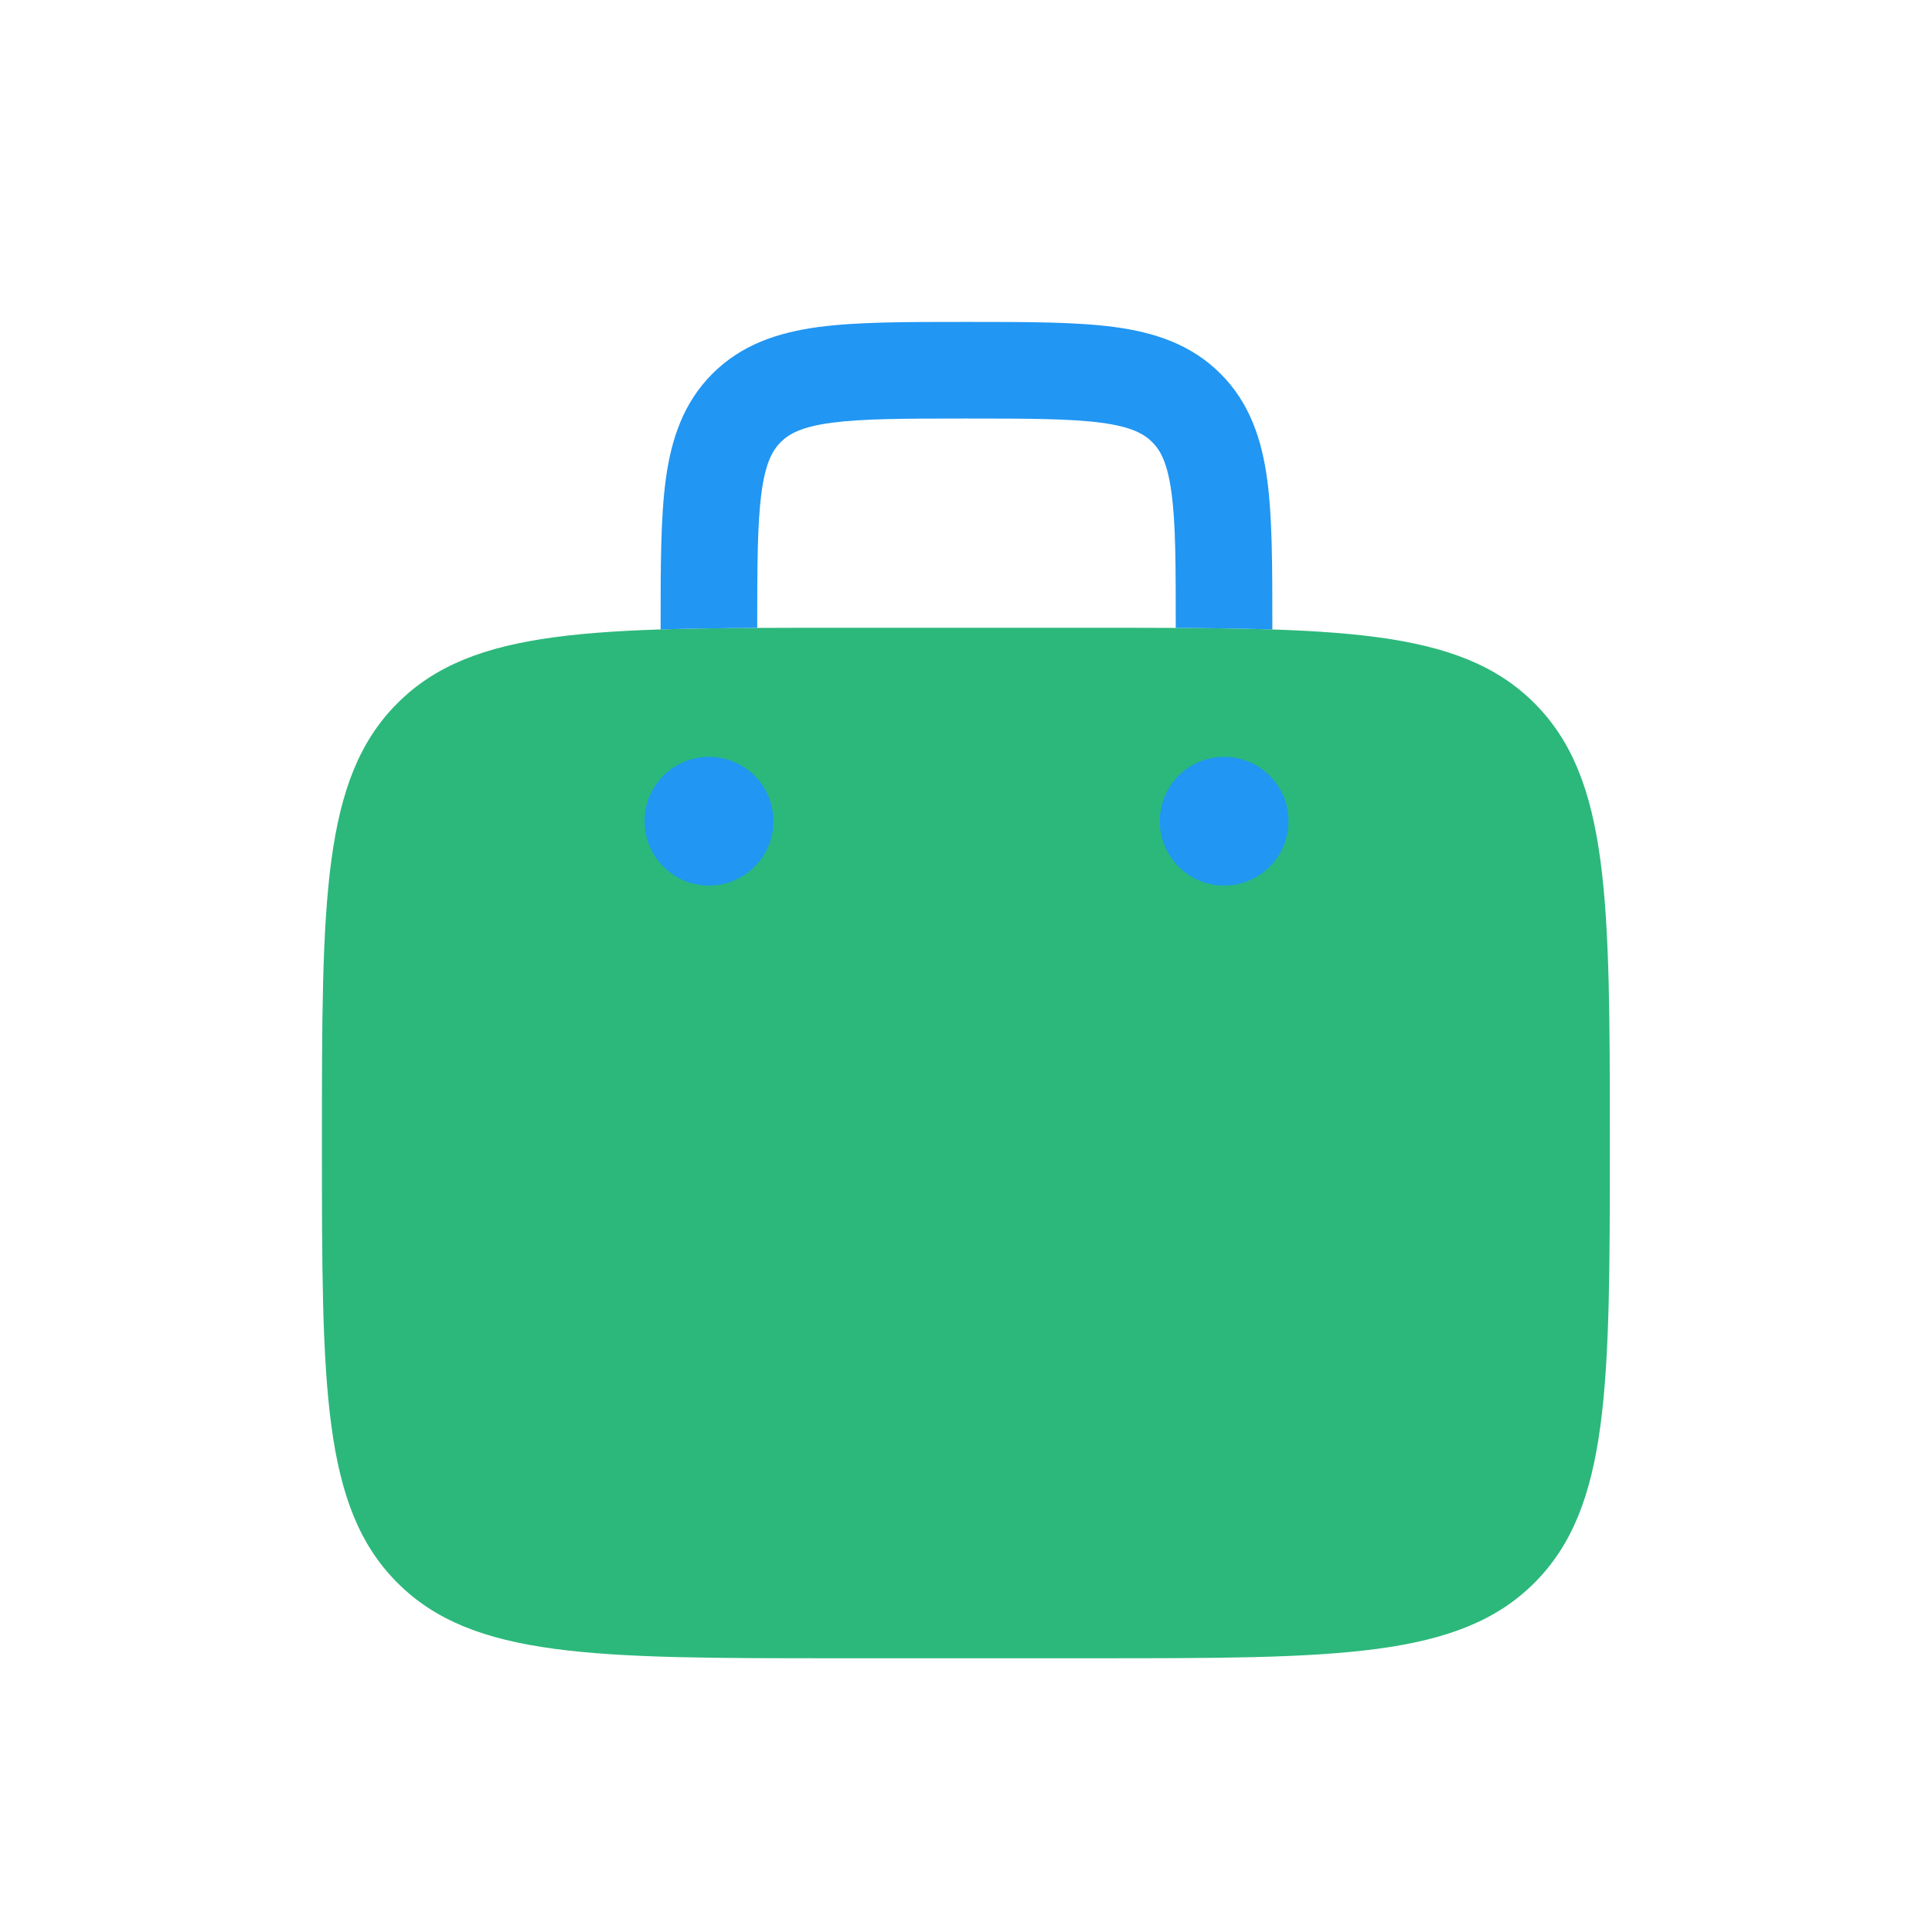 <svg width="16" height="16" viewBox="0 0 16 16" fill="none" xmlns="http://www.w3.org/2000/svg">
<path d="M3.291 5.824C2.666 6.449 2.666 7.455 2.666 9.466C2.666 11.477 2.666 12.483 3.291 13.108C3.915 13.733 4.921 13.733 6.932 13.733H9.066C11.077 13.733 12.083 13.733 12.708 13.108C13.332 12.483 13.332 11.477 13.332 9.466C13.332 7.455 13.332 6.449 12.708 5.824C12.083 5.199 11.077 5.199 9.066 5.199H6.932C4.921 5.199 3.915 5.199 3.291 5.824Z" fill="#2CB87B"/>
<path d="M10.138 7.334C10.432 7.334 10.671 7.095 10.671 6.801C10.671 6.506 10.432 6.268 10.138 6.268C9.843 6.268 9.605 6.506 9.605 6.801C9.605 7.095 9.843 7.334 10.138 7.334Z" fill="#2196F3"/>
<path d="M6.405 6.801C6.405 7.095 6.166 7.334 5.871 7.334C5.577 7.334 5.338 7.095 5.338 6.801C5.338 6.506 5.577 6.268 5.871 6.268C6.166 6.268 6.405 6.506 6.405 6.801Z" fill="#2196F3"/>
<path d="M8.032 2.666H7.976C7.497 2.666 7.098 2.666 6.78 2.708C6.445 2.753 6.143 2.852 5.9 3.095C5.657 3.338 5.558 3.641 5.513 3.975C5.471 4.293 5.471 4.692 5.471 5.171L5.471 5.213C5.714 5.205 5.98 5.202 6.271 5.2V5.199C6.271 4.685 6.272 4.34 6.306 4.082C6.339 3.836 6.396 3.731 6.466 3.661C6.535 3.592 6.641 3.534 6.887 3.501C7.145 3.467 7.49 3.466 8.004 3.466C8.518 3.466 8.864 3.467 9.121 3.501C9.367 3.534 9.473 3.592 9.542 3.661C9.612 3.731 9.669 3.836 9.702 4.082C9.737 4.34 9.737 4.685 9.737 5.199V5.2C10.028 5.202 10.294 5.205 10.537 5.213V5.171C10.537 4.692 10.537 4.293 10.495 3.975C10.45 3.641 10.351 3.338 10.108 3.095C9.865 2.852 9.563 2.753 9.228 2.708C8.911 2.666 8.511 2.666 8.032 2.666Z" fill="#2196F3"/>
</svg>
